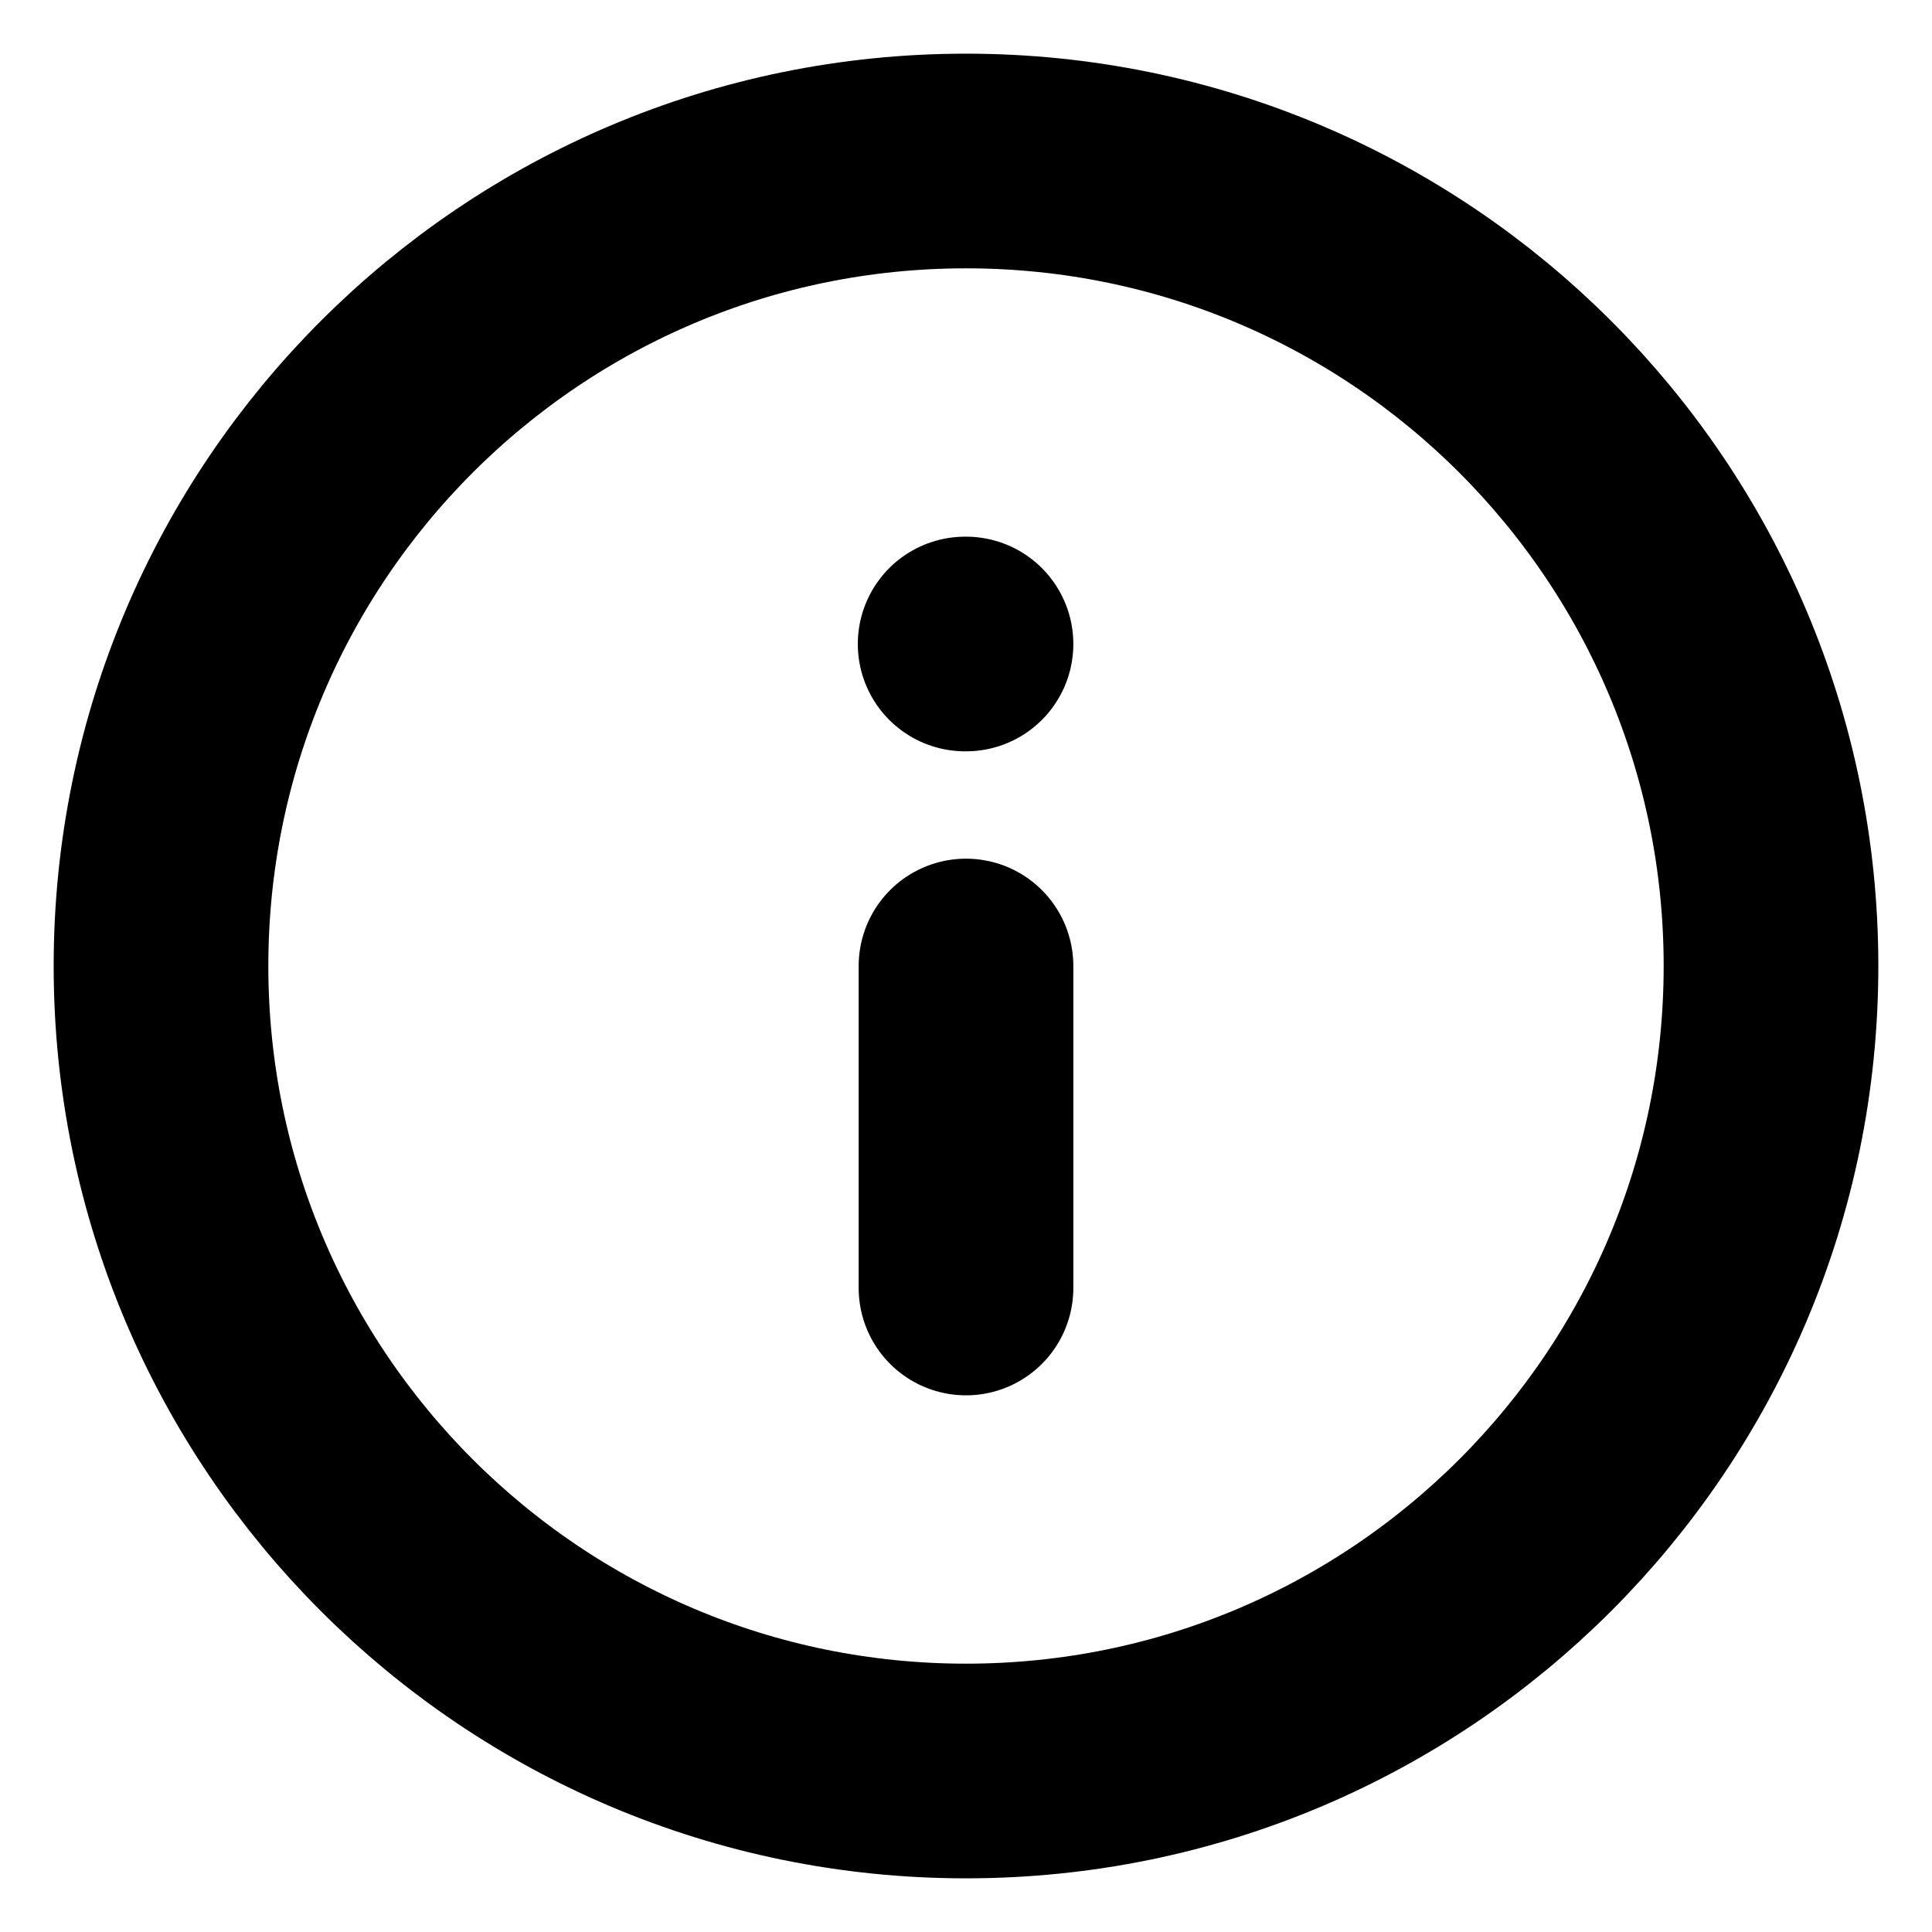 <svg width="18" height="18" viewBox="0 0 18 18" fill="none" xmlns="http://www.w3.org/2000/svg">
<g clip-path="url(#clip0_18_3768)">
<path d="M9 1.5C4.858 1.5 1.5 4.858 1.5 9C1.5 13.142 4.858 16.5 9 16.5C13.142 16.5 16.5 13.142 16.5 9C16.5 4.858 13.142 1.5 9 1.5Z" stroke="black" stroke-width="2" stroke-linecap="round" stroke-linejoin="round"/>
<path d="M9 12V9" stroke="black" stroke-width="2" stroke-linecap="round" stroke-linejoin="round"/>
<path d="M9 6H8.992" stroke="black" stroke-width="2" stroke-linecap="round" stroke-linejoin="round"/>
</g>
<defs>
<clipPath id="clip0_18_3768">
<rect width="18" height="18" fill="white" transform="matrix(-1 0 0 -1 18 18)"/>
</clipPath>
</defs>
</svg>
